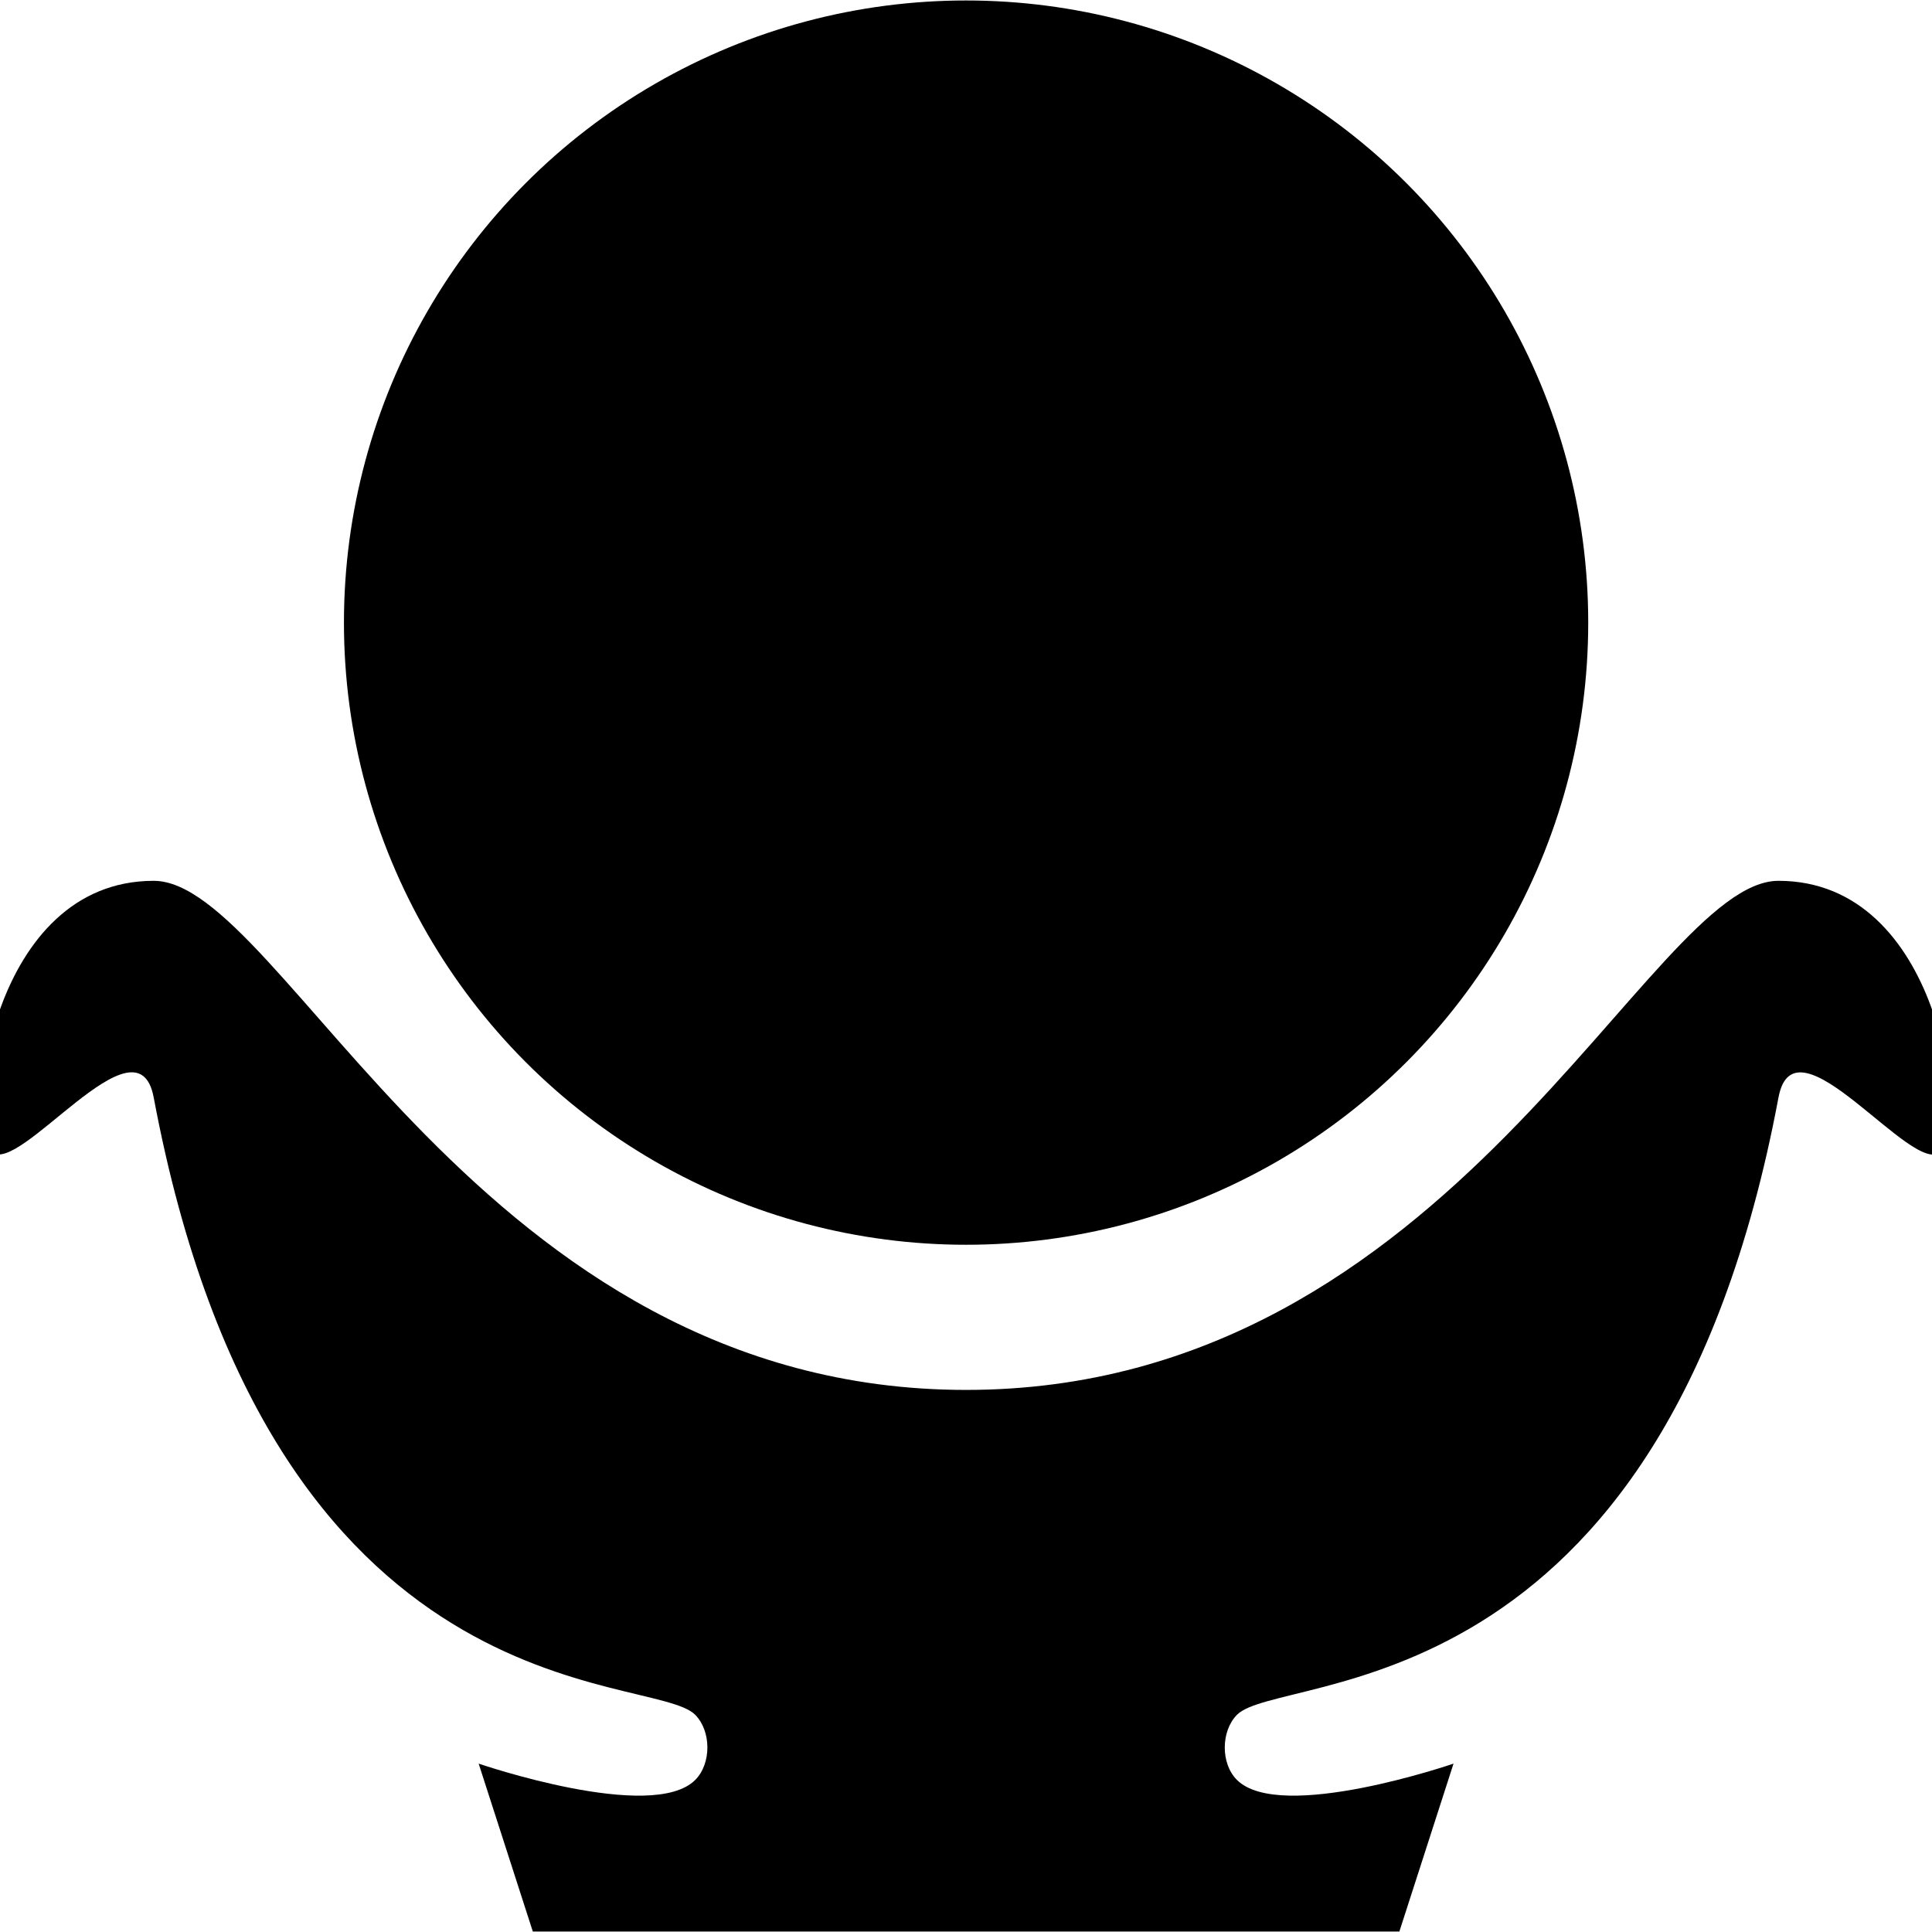 <?xml version="1.0" encoding="utf-8"?>
<!-- Generator: Adobe Illustrator 15.0.0, SVG Export Plug-In . SVG Version: 6.00 Build 0)  -->
<!DOCTYPE svg PUBLIC "-//W3C//DTD SVG 1.1//EN" "http://www.w3.org/Graphics/SVG/1.1/DTD/svg11.dtd">
<svg version="1.1" id="Layer_1" xmlns="http://www.w3.org/2000/svg" xmlns:xlink="http://www.w3.org/1999/xlink" x="0px" y="0px"
	 width="512px" height="512px" viewBox="0 0 512 512" enable-background="new 0 0 512 512" xml:space="preserve">
<circle cx="256.023" cy="165.001" r="164.874"/>
<path d="M141.201,511.873l-14.353-44.494c0,0,46.02,15.788,57.412,4.306c4.289-4.322,4.261-12.874,0-17.224
	c-11.482-11.72-112.533,1.687-143.528-163.622c-4.306-22.964-35.943,21.353-43.059,14.354c-7.295-7.177,0-71.765,43.059-71.765
	c34.447,0,86.117,134.917,215.292,134.917c129.176,0,180.846-134.917,215.293-134.917c43.058,0,50.236,64.587,43.058,71.765
	c-7.176,7.176-38.752-37.317-43.058-14.354c-30.815,164.346-132.051,151.902-143.528,163.622c-4.261,4.351-4.305,12.916,0,17.224
	c11.478,11.482,57.411-4.306,57.411-4.306l-14.353,44.494H141.201z"/>
</svg>
